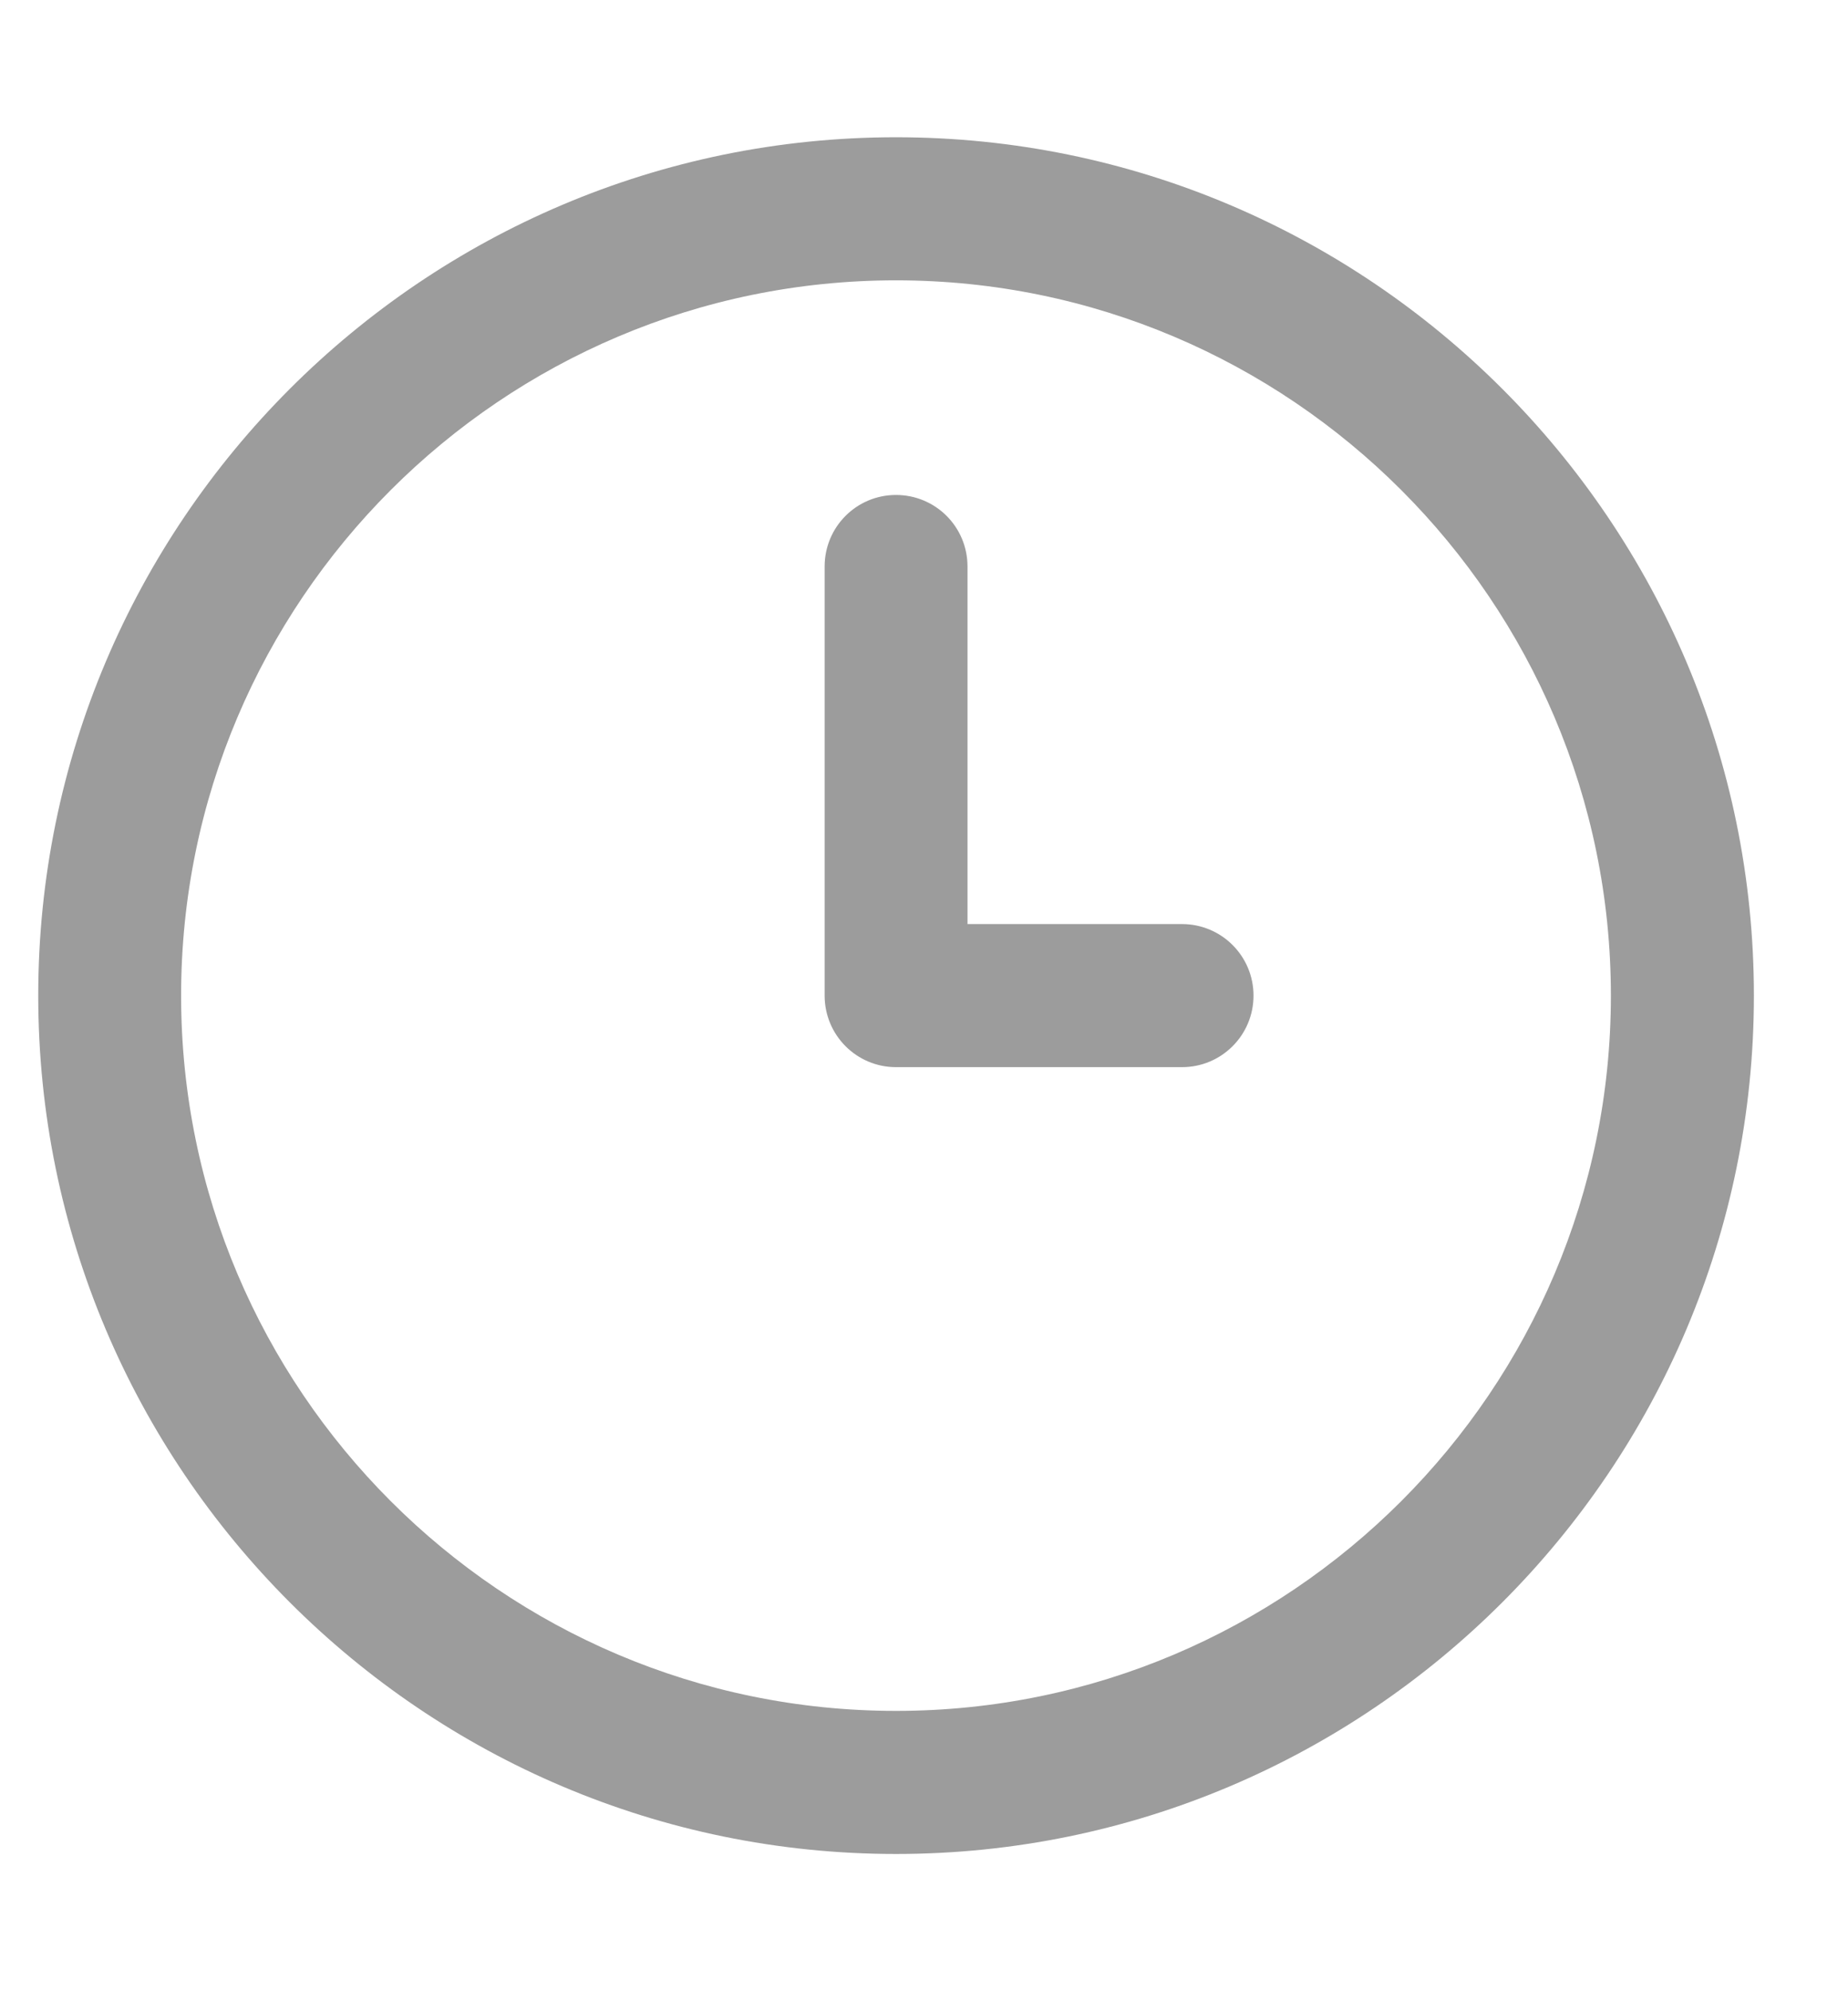 <svg width="13" height="14" viewBox="0 0 13 14" fill="none" xmlns="http://www.w3.org/2000/svg">
<g clip-path="url(#clip0_61_1967)">
<path d="M6.303 13.035C2.976 13.035 0.269 10.328 0.269 7C0.269 3.672 2.976 0.965 6.303 0.965C9.631 0.965 12.338 3.672 12.338 7C12.338 10.328 9.631 13.035 6.303 13.035ZM6.303 1.971C3.53 1.971 1.274 4.227 1.274 7C1.274 9.773 3.53 12.029 6.303 12.029C9.076 12.029 11.332 9.773 11.332 7C11.332 4.227 9.076 1.971 6.303 1.971ZM8.818 7C8.818 6.722 8.593 6.497 8.315 6.497H6.806V3.983C6.806 3.704 6.581 3.48 6.303 3.48C6.026 3.48 5.801 3.704 5.801 3.983V7C5.801 7.278 6.026 7.503 6.303 7.503H8.315C8.593 7.503 8.818 7.278 8.818 7Z" fill="#9C9C9C"/>
</g>
<defs>
<clipPath id="clip0_61_1967">
<rect width="12.07" height="12.07" fill="white" transform="translate(0.269 0.965)"/>
</clipPath>
</defs>
</svg>
